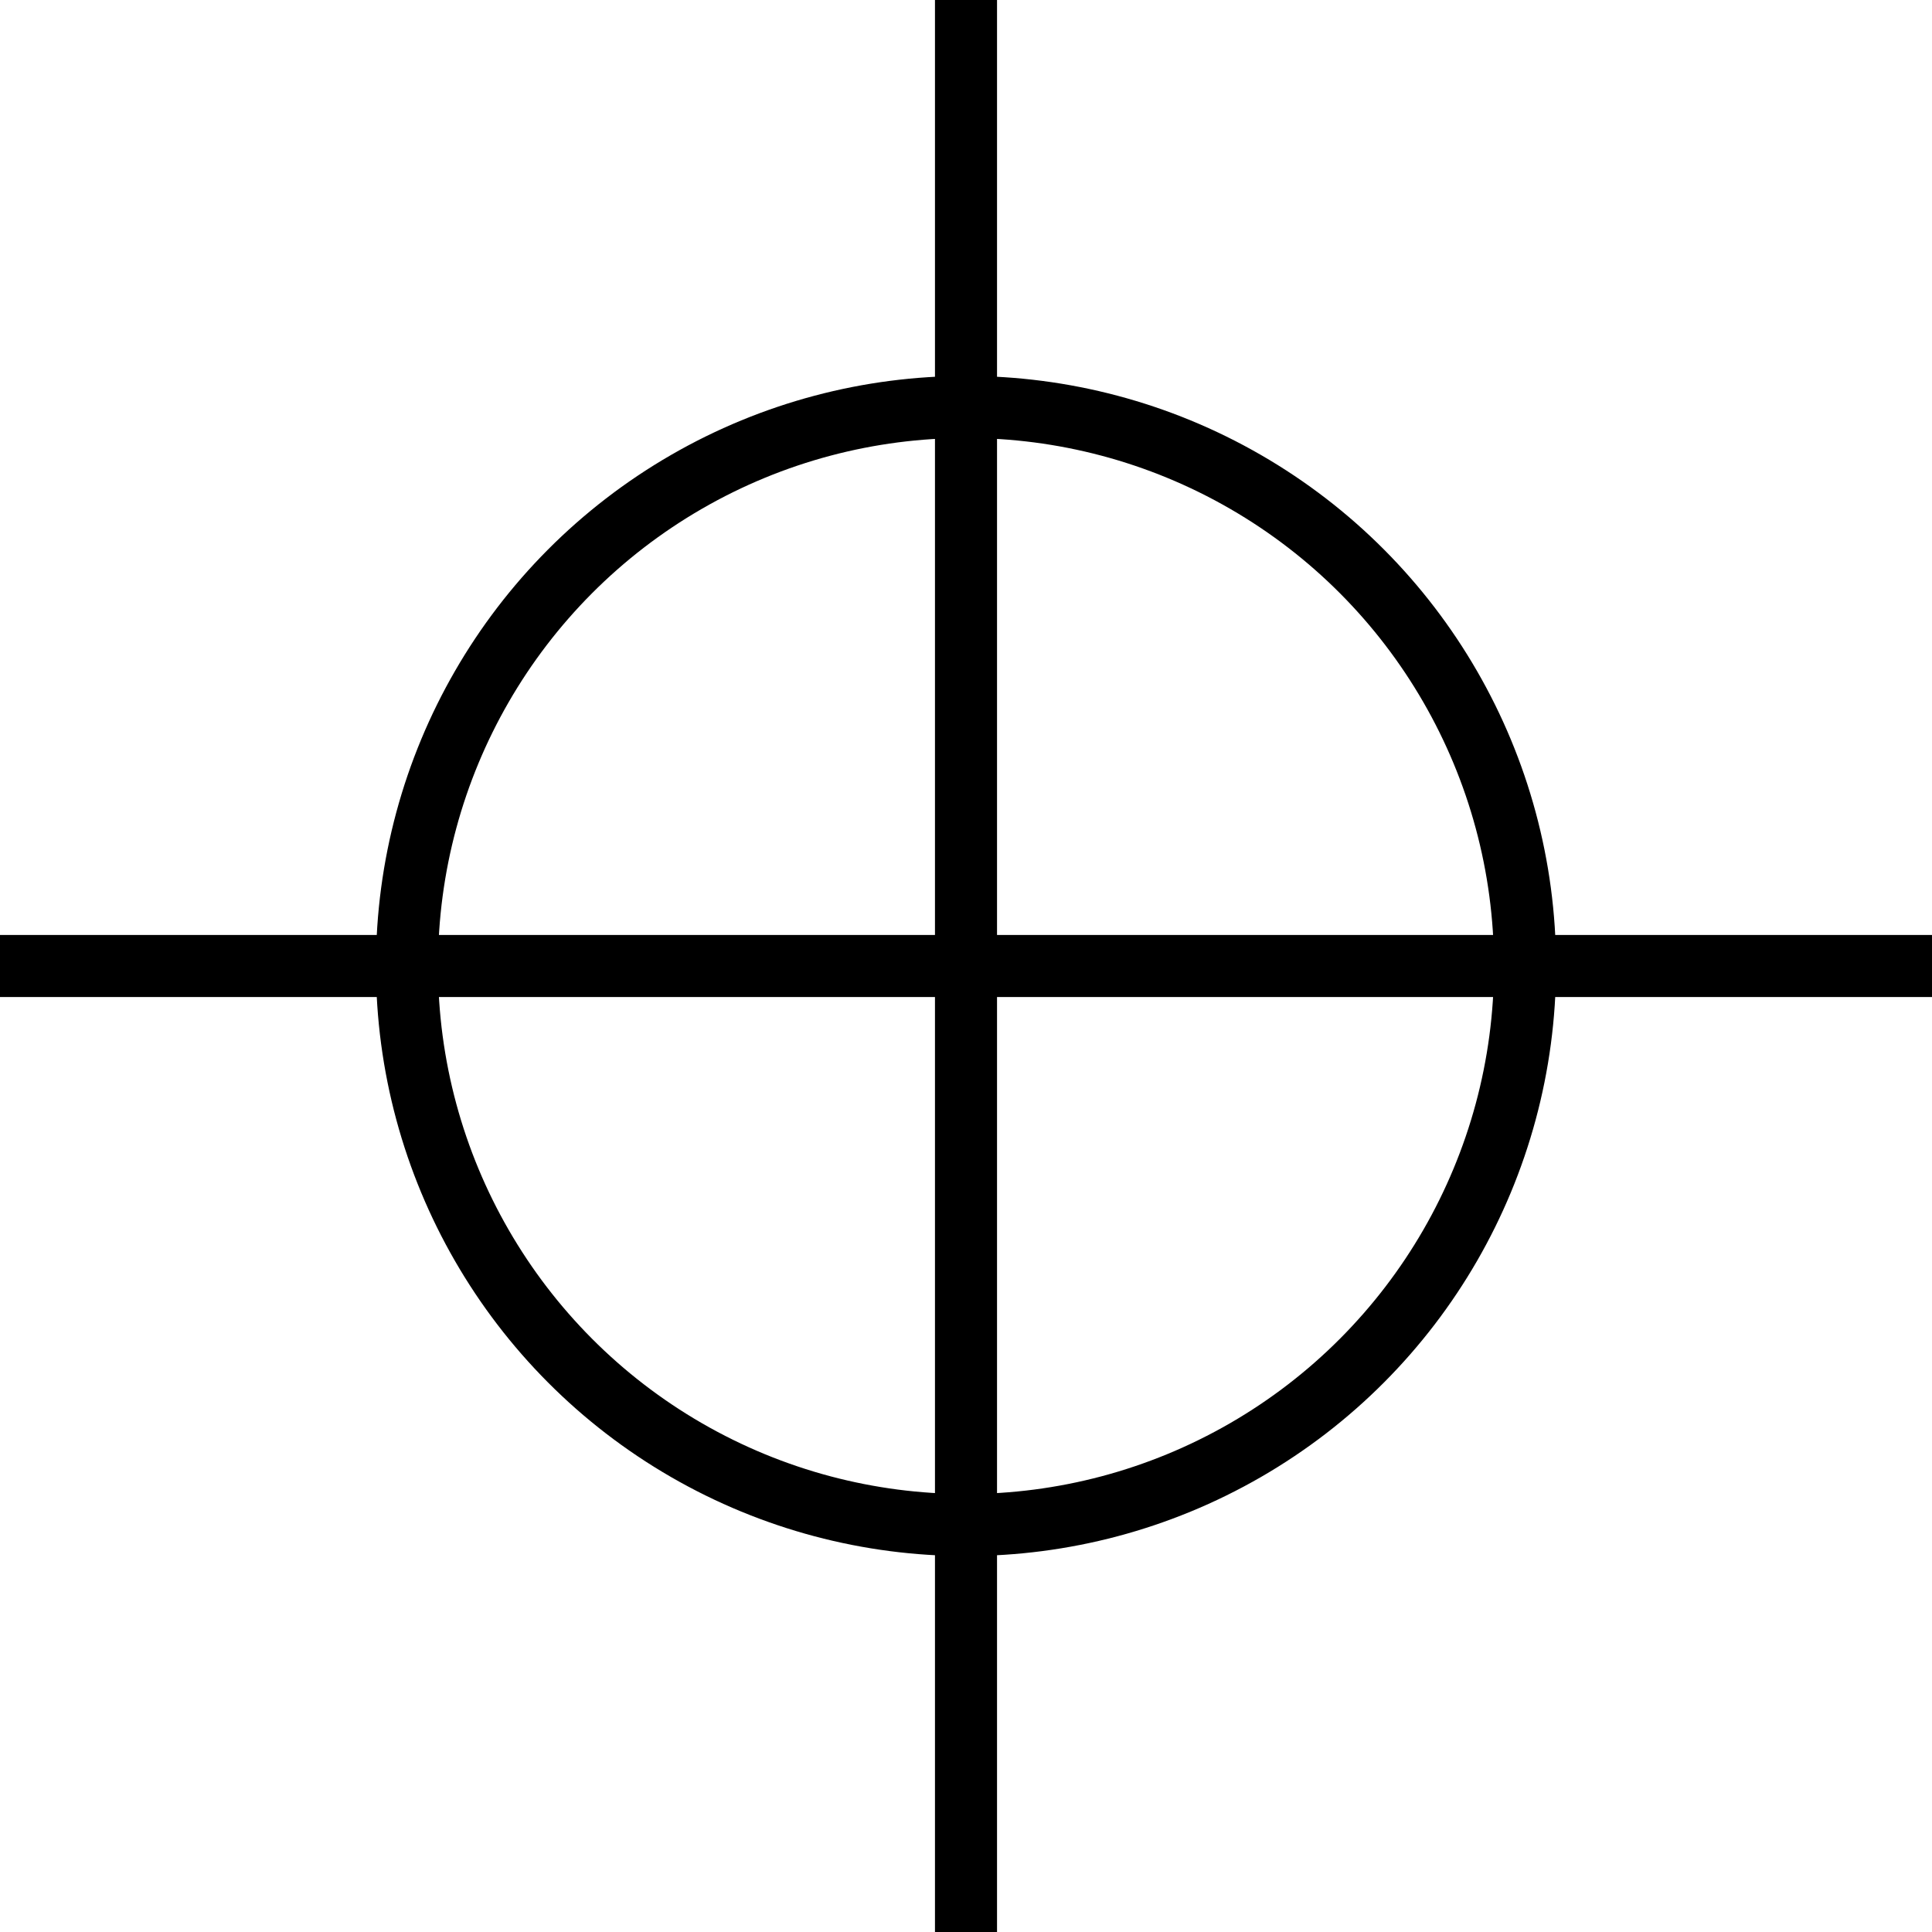 <svg xmlns="http://www.w3.org/2000/svg" width="62.268" height="62.268" viewBox="0 0 62.268 62.268">
  <g id="Group_5" data-name="Group 5" transform="translate(-384.375 -765.488)">
    <circle id="Ellipse_1" data-name="Ellipse 1" cx="18.017" cy="18.017" r="18.017" transform="translate(397.492 778.605)" fill="none" stroke="#000" stroke-miterlimit="10" stroke-width="2"/>
    <line id="Line_1" data-name="Line 1" x2="62.268" transform="translate(384.375 796.622)" fill="none" stroke="#000" stroke-miterlimit="10" stroke-width="2"/>
    <line id="Line_2" data-name="Line 2" y2="62.268" transform="translate(415.509 765.488)" fill="none" stroke="#000" stroke-miterlimit="10" stroke-width="2"/>
  </g>
</svg>
